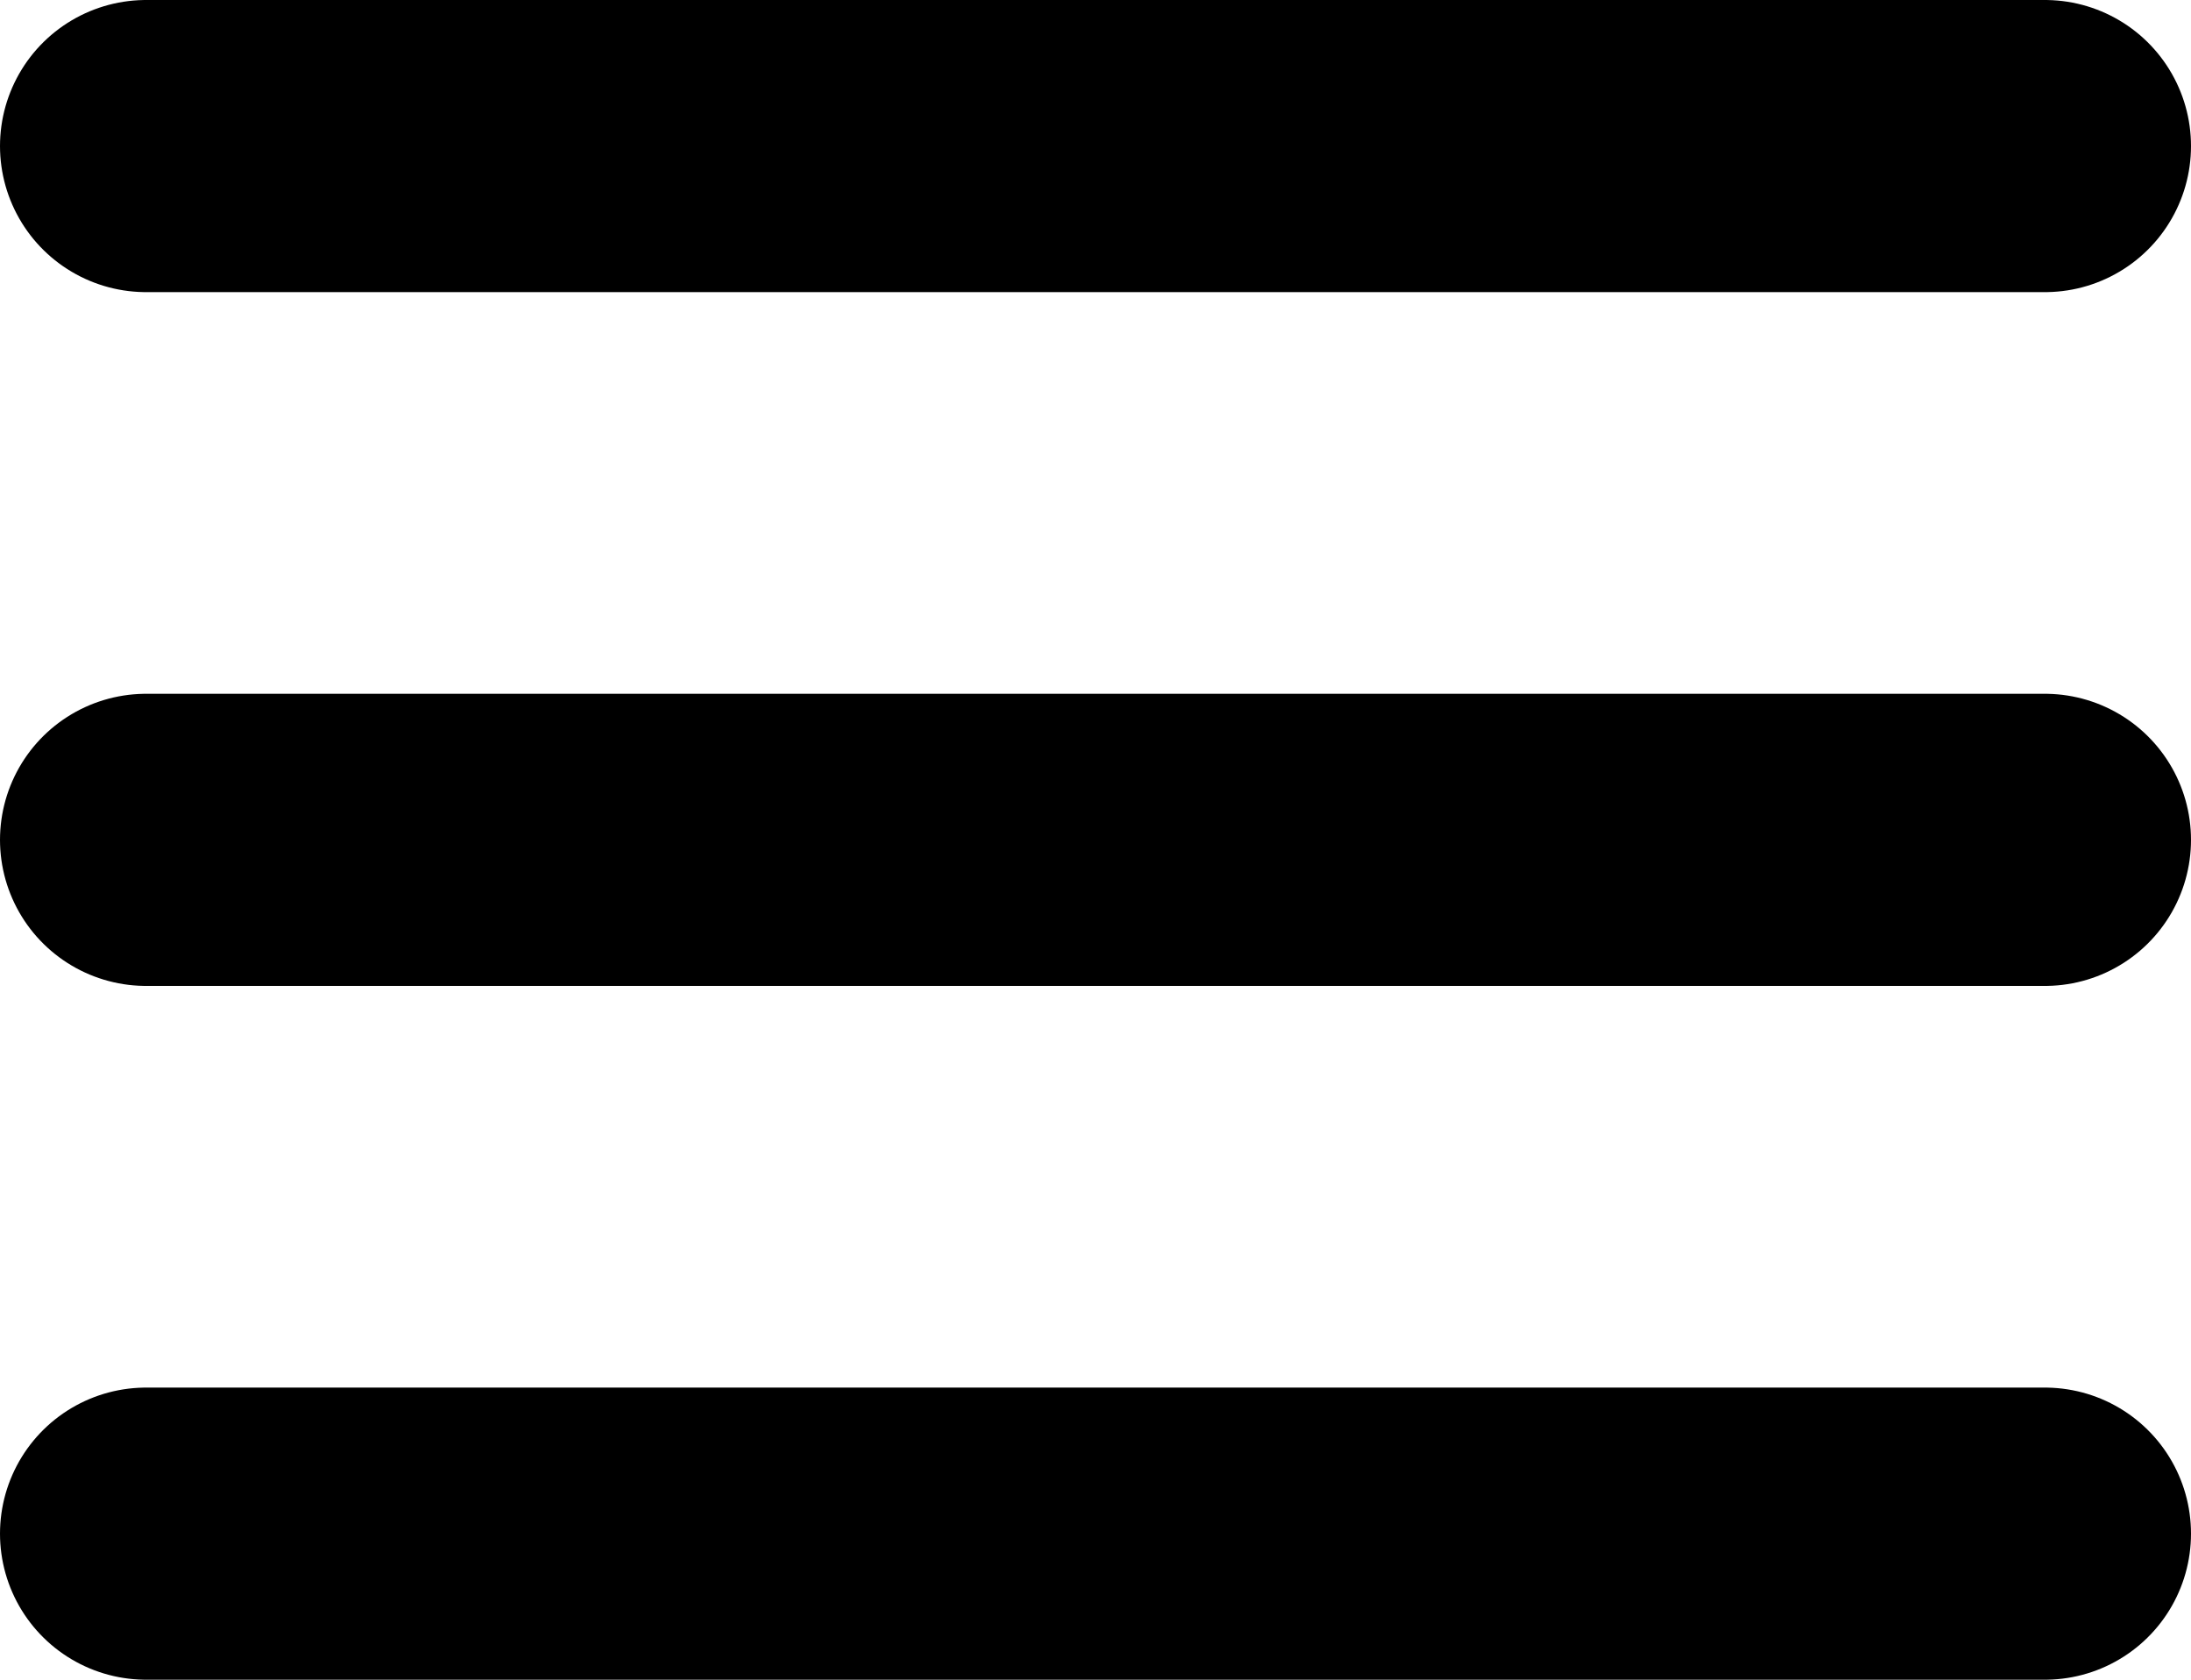 <svg width="60" height="46" viewBox="0 0 60 46" fill="none" xmlns="http://www.w3.org/2000/svg">
<line x1="4" y1="4" x2="56" y2="4" stroke="black" stroke-width="8" stroke-linecap="round"/>
<line x1="4" y1="23" x2="56" y2="23" stroke="black" stroke-width="8" stroke-linecap="round"/>
<line x1="4" y1="42" x2="56" y2="42" stroke="black" stroke-width="8" stroke-linecap="round"/>
</svg>
